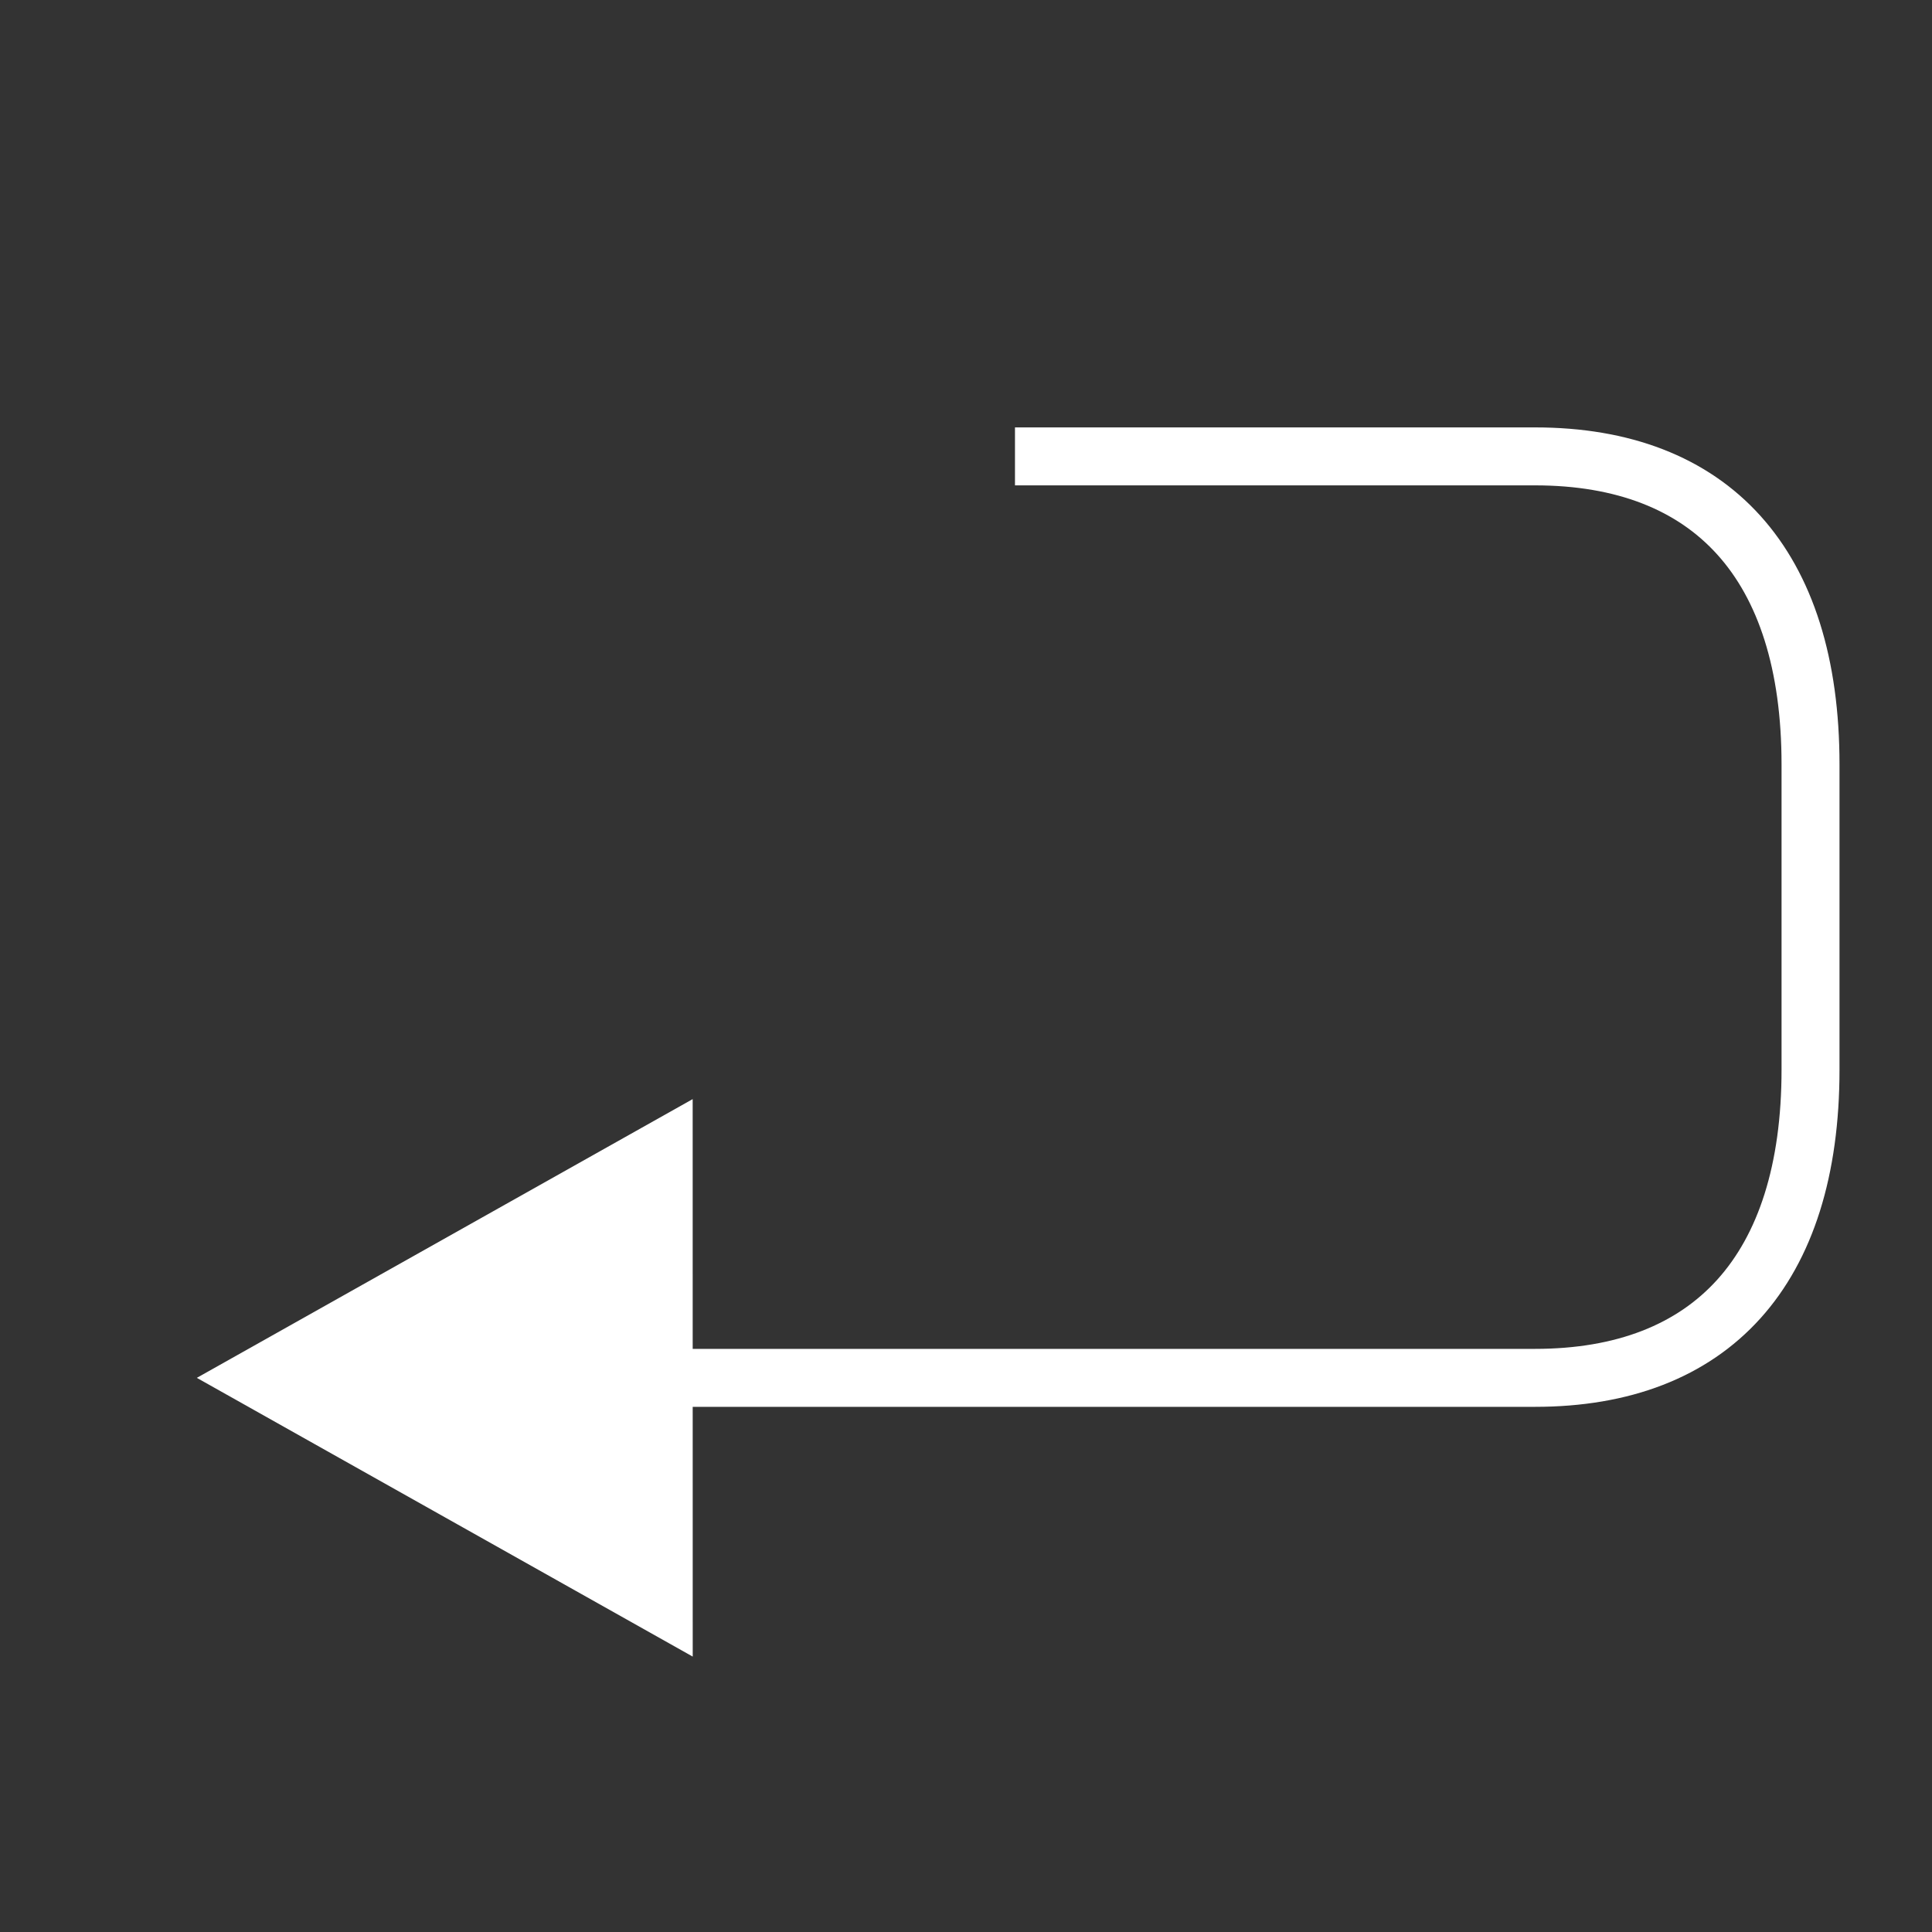 <svg xmlns="http://www.w3.org/2000/svg" viewBox="0 0 40 40"><rect x="0" y="0" width="40" height="40" fill="#333333" stroke="none"/><title>E6D9_textinput_btn_return</title><g id="E6D9_textinput_btn_return"><path d="M9.209,28.527H31.781c3.647,0,5.704-2.225,5.704-6.382v-6.316c0-4.157-2.057-6.38-5.704-6.38H21.014" fill="none" stroke="#fff" stroke-width="1.2"/><path d="M14.342,34.298,4.075,28.527l10.266-5.771Z" fill="#fff" fill-rule="evenodd"/></g></svg>